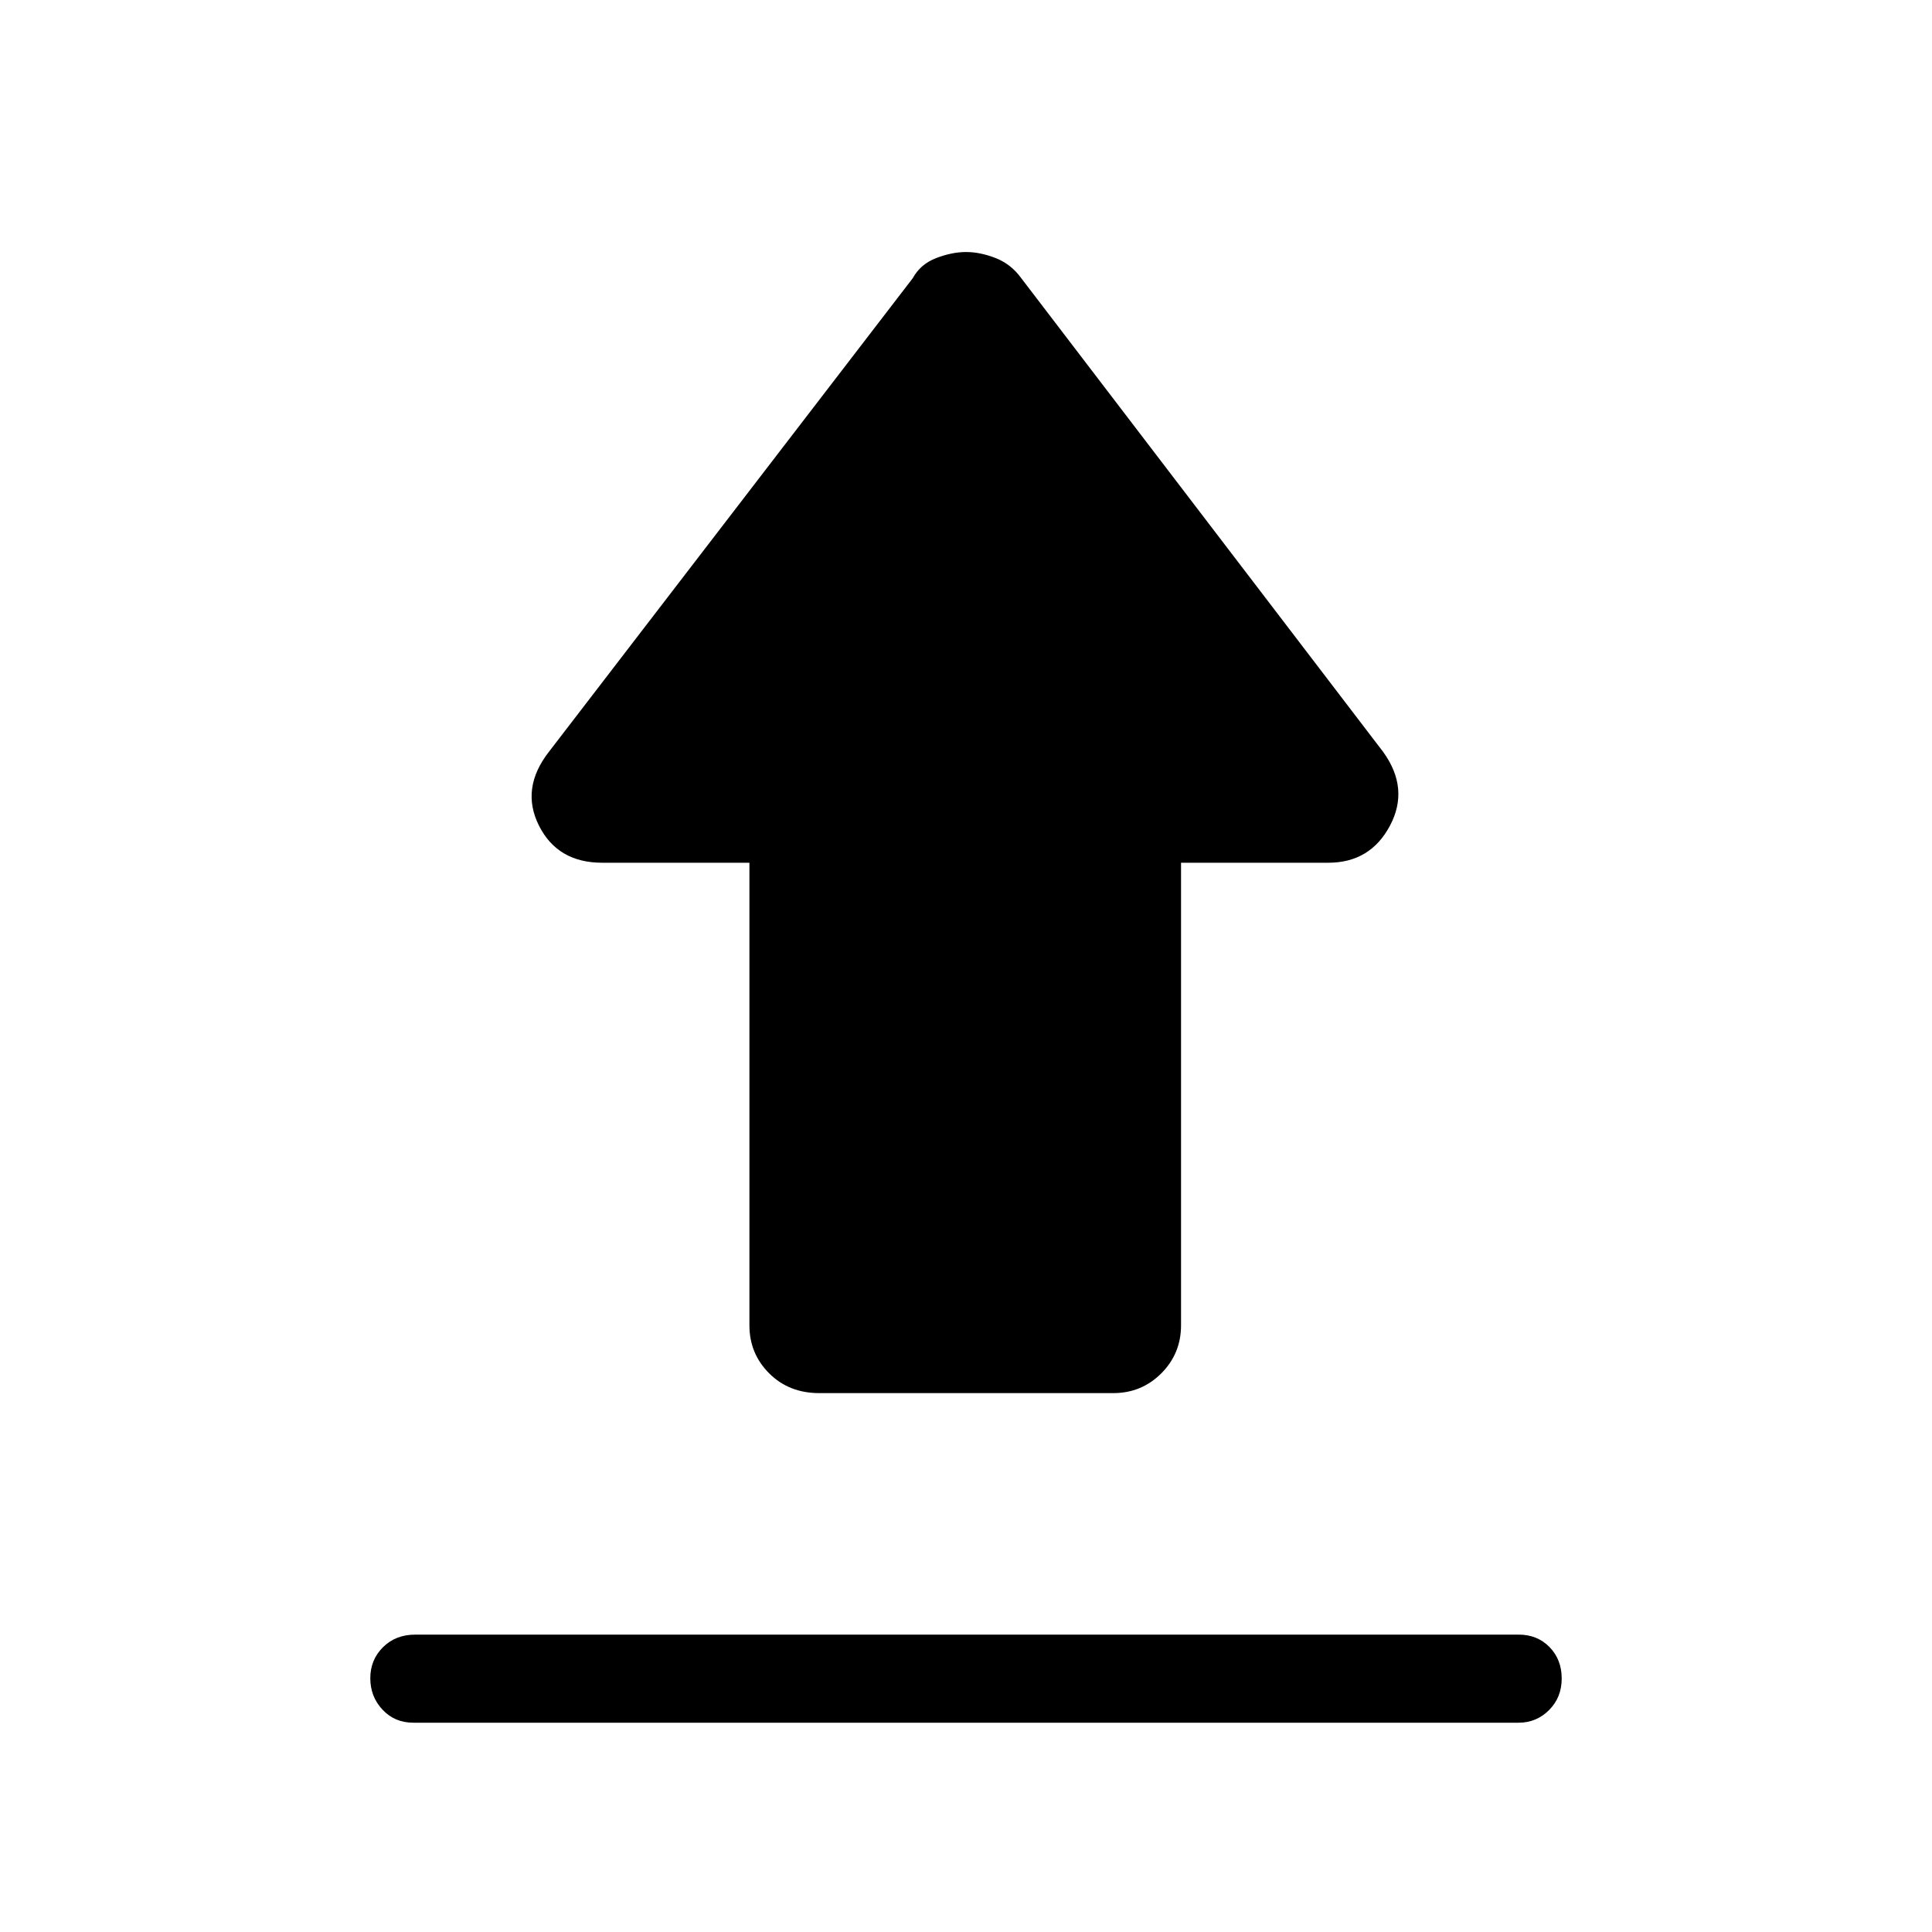 <svg xmlns="http://www.w3.org/2000/svg" height="48" viewBox="0 -960 960 960" width="48"><path d="M206.38-147.77h548.24q9.25 0 15.32 6.18 6.06 6.19 6.06 15.62t-6.28 15.7q-6.27 6.27-15.1 6.27H205.38q-9.25 0-15.32-6.48-6.06-6.48-6.06-15.62 0-9.13 6.29-15.4t16.09-6.27Zm200.7-120q-15.04 0-24.87-9.81-9.83-9.82-9.83-23.88v-229.85h-73.15q-22.17 0-31.43-18.46-9.26-18.46 4.97-36.69l180.77-235.31q3.84-7 11.66-10t14.83-3q7.01 0 14.69 3t12.74 10l179.77 235.31q13.23 18.23 3.46 36.69-9.78 18.46-30.69 18.46h-73.15v229.85q0 14.06-9.82 23.88-9.81 9.81-23.88 9.81H407.08Z"/></svg>